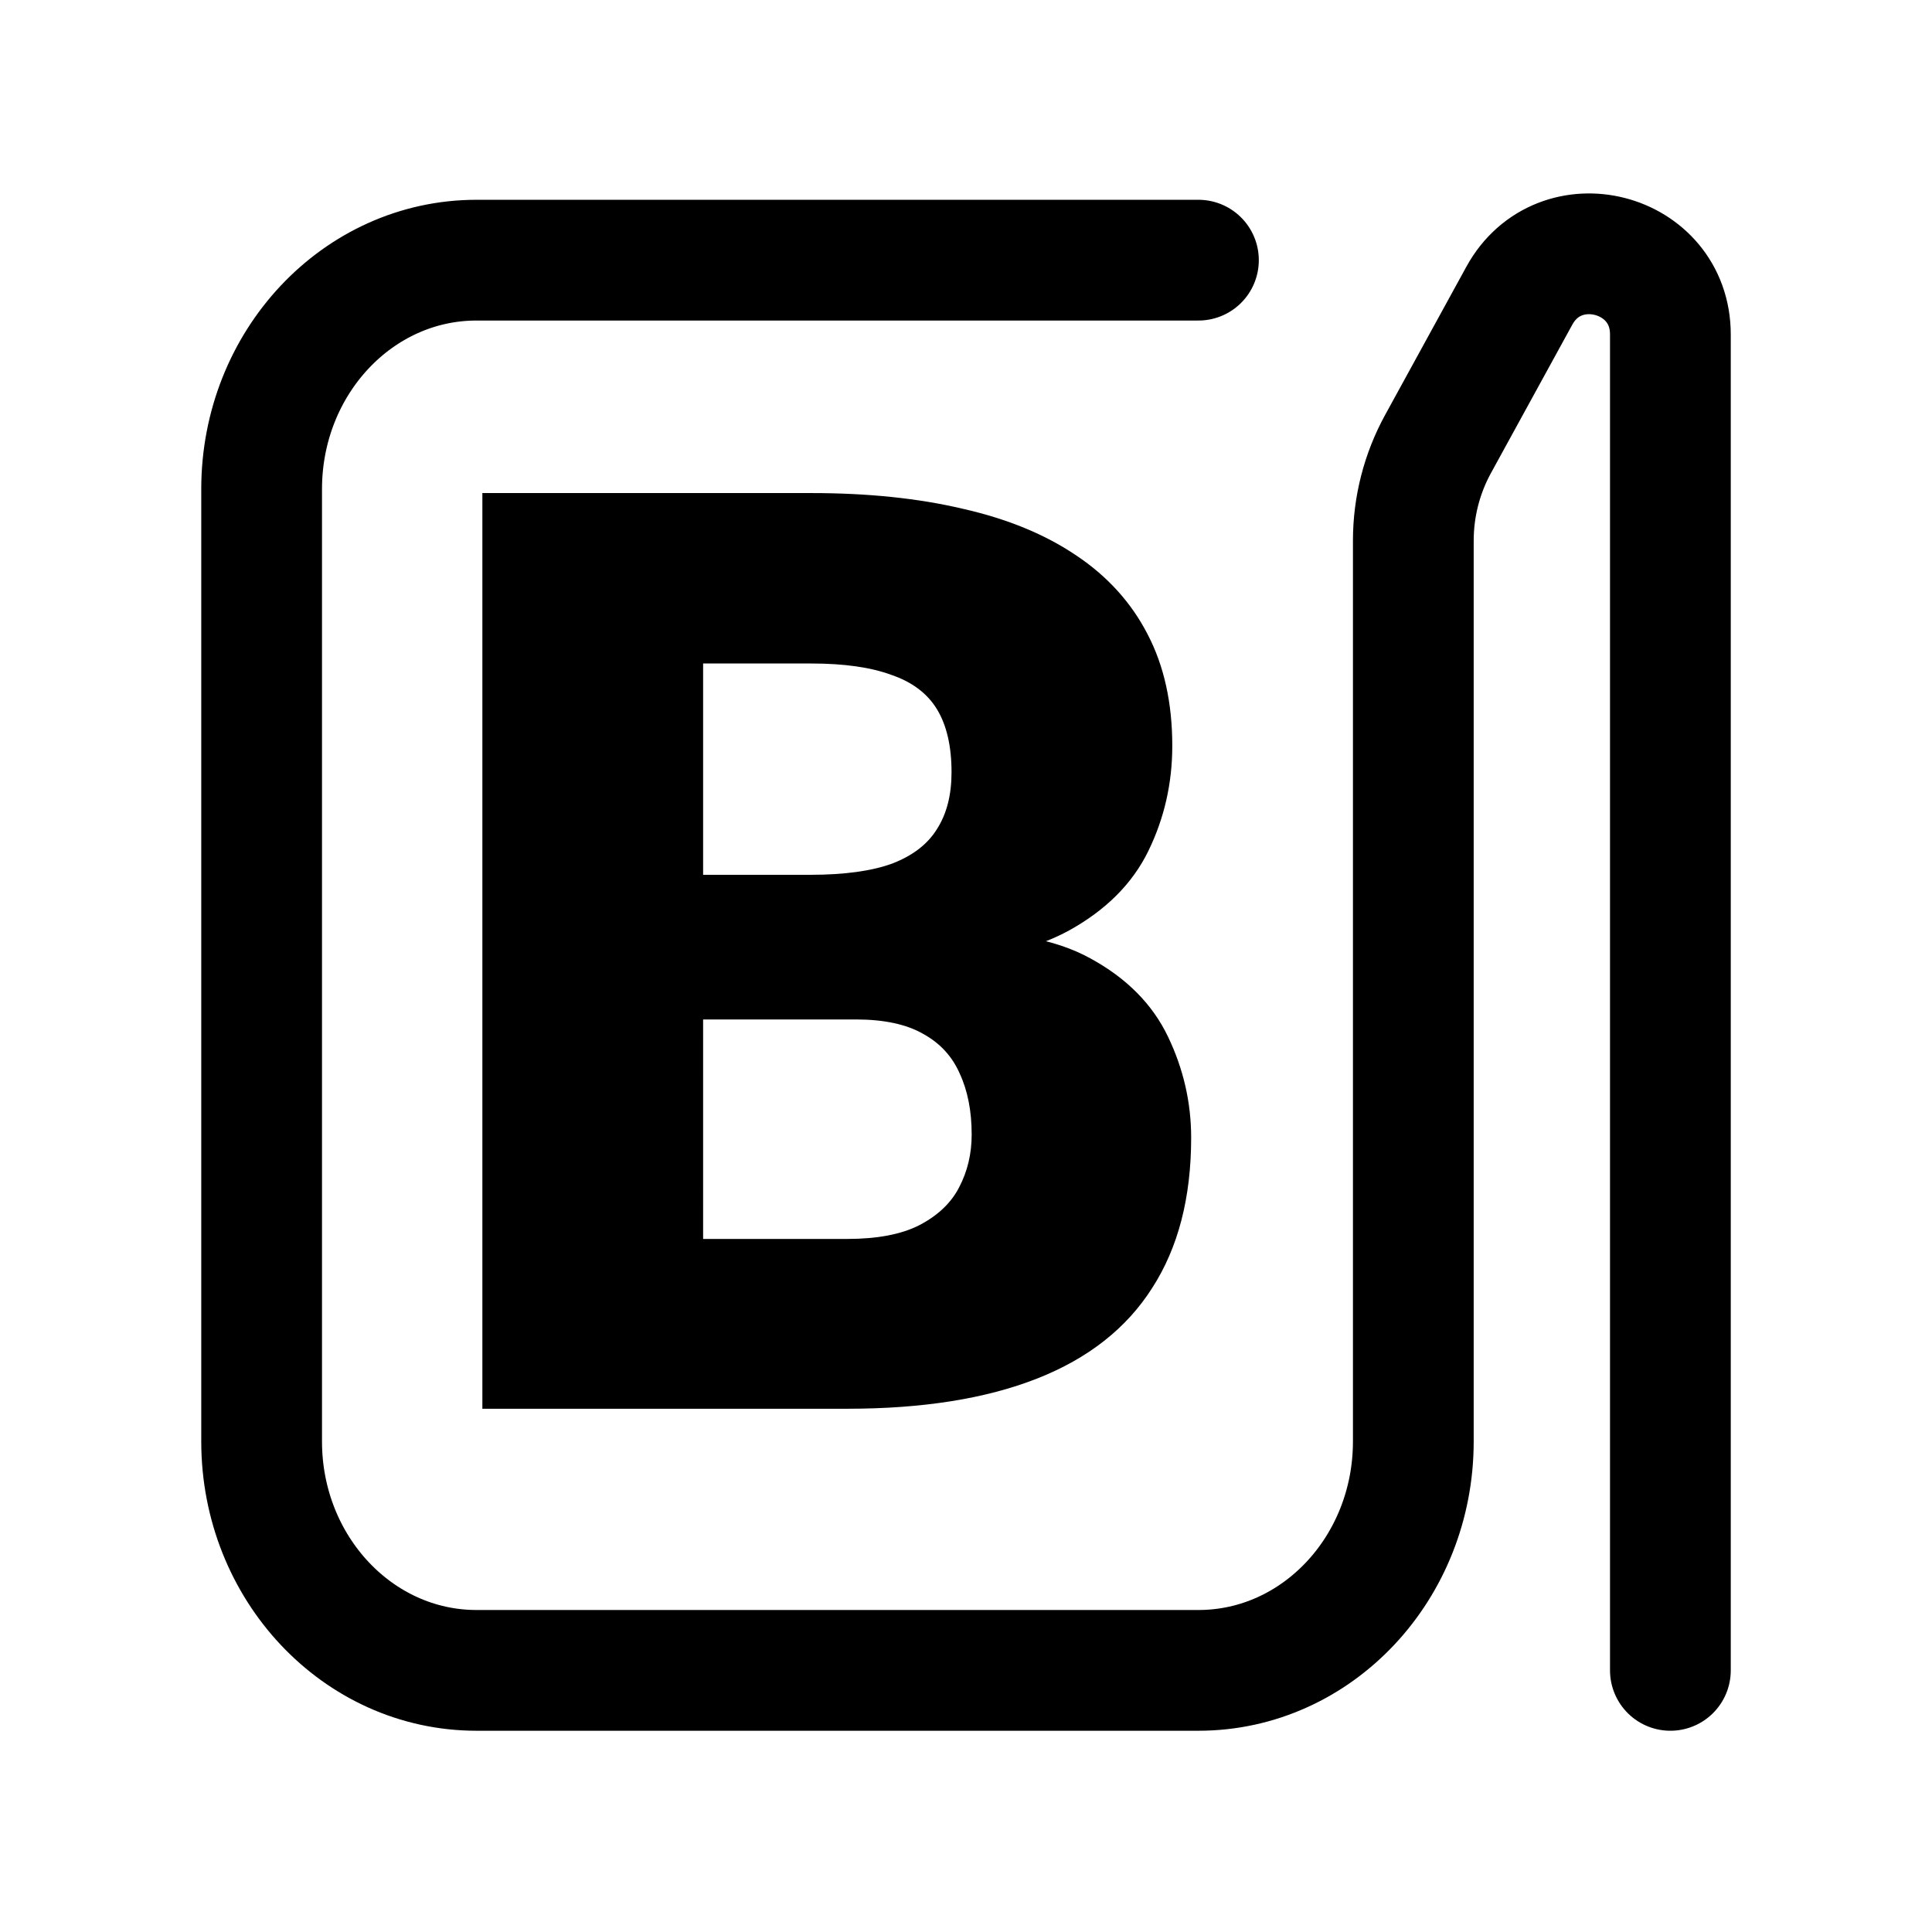 <svg width="192" height="192" fill="none" xmlns="http://www.w3.org/2000/svg"><path d="M119.099 25.855H47.353C35.56 25.855 26 36.04 26 48.605v94.644C26 155.814 35.56 166 47.353 166H119.1c11.793 0 21.354-10.186 21.354-22.751V53.727c0-3.36.846-6.666 2.462-9.613l8.07-14.722c3.979-7.26 15.015-4.434 15.015 3.845V166" stroke="#000" stroke-width="12" stroke-linecap="round"/><path d="M85.063 101.312H61.624L61.5 86.938h19c3.417 0 6.146-.376 8.188-1.126 2.041-.791 3.52-1.937 4.437-3.437.958-1.5 1.438-3.375 1.438-5.625 0-2.583-.48-4.667-1.438-6.25-.958-1.583-2.48-2.73-4.563-3.438-2.041-.75-4.687-1.124-7.937-1.124h-10.75V140H47.937V49h32.688c5.625 0 10.646.52 15.063 1.563 4.416 1 8.166 2.541 11.25 4.624 3.124 2.084 5.5 4.709 7.124 7.876 1.626 3.124 2.438 6.812 2.438 11.062 0 3.708-.792 7.188-2.375 10.438-1.583 3.25-4.229 5.895-7.937 7.937-3.667 2-8.688 3.042-15.063 3.125l-6.063 5.687ZM84.186 140H56.314l7.5-16.875h20.374c3 0 5.396-.458 7.188-1.375 1.833-.958 3.146-2.208 3.938-3.75.833-1.583 1.25-3.333 1.25-5.25 0-2.333-.396-4.354-1.188-6.062-.75-1.709-1.958-3.021-3.625-3.938-1.667-.958-3.896-1.438-6.688-1.438H66.626l.125-14.374h22.063l5.124 5.75c6.084-.25 10.896.604 14.438 2.562 3.583 1.958 6.146 4.542 7.687 7.75 1.542 3.208 2.313 6.562 2.313 10.062 0 5.959-1.292 10.938-3.875 14.938-2.542 4-6.354 7-11.438 9-5.083 2-11.374 3-18.874 3Z" fill="#000"/></svg>